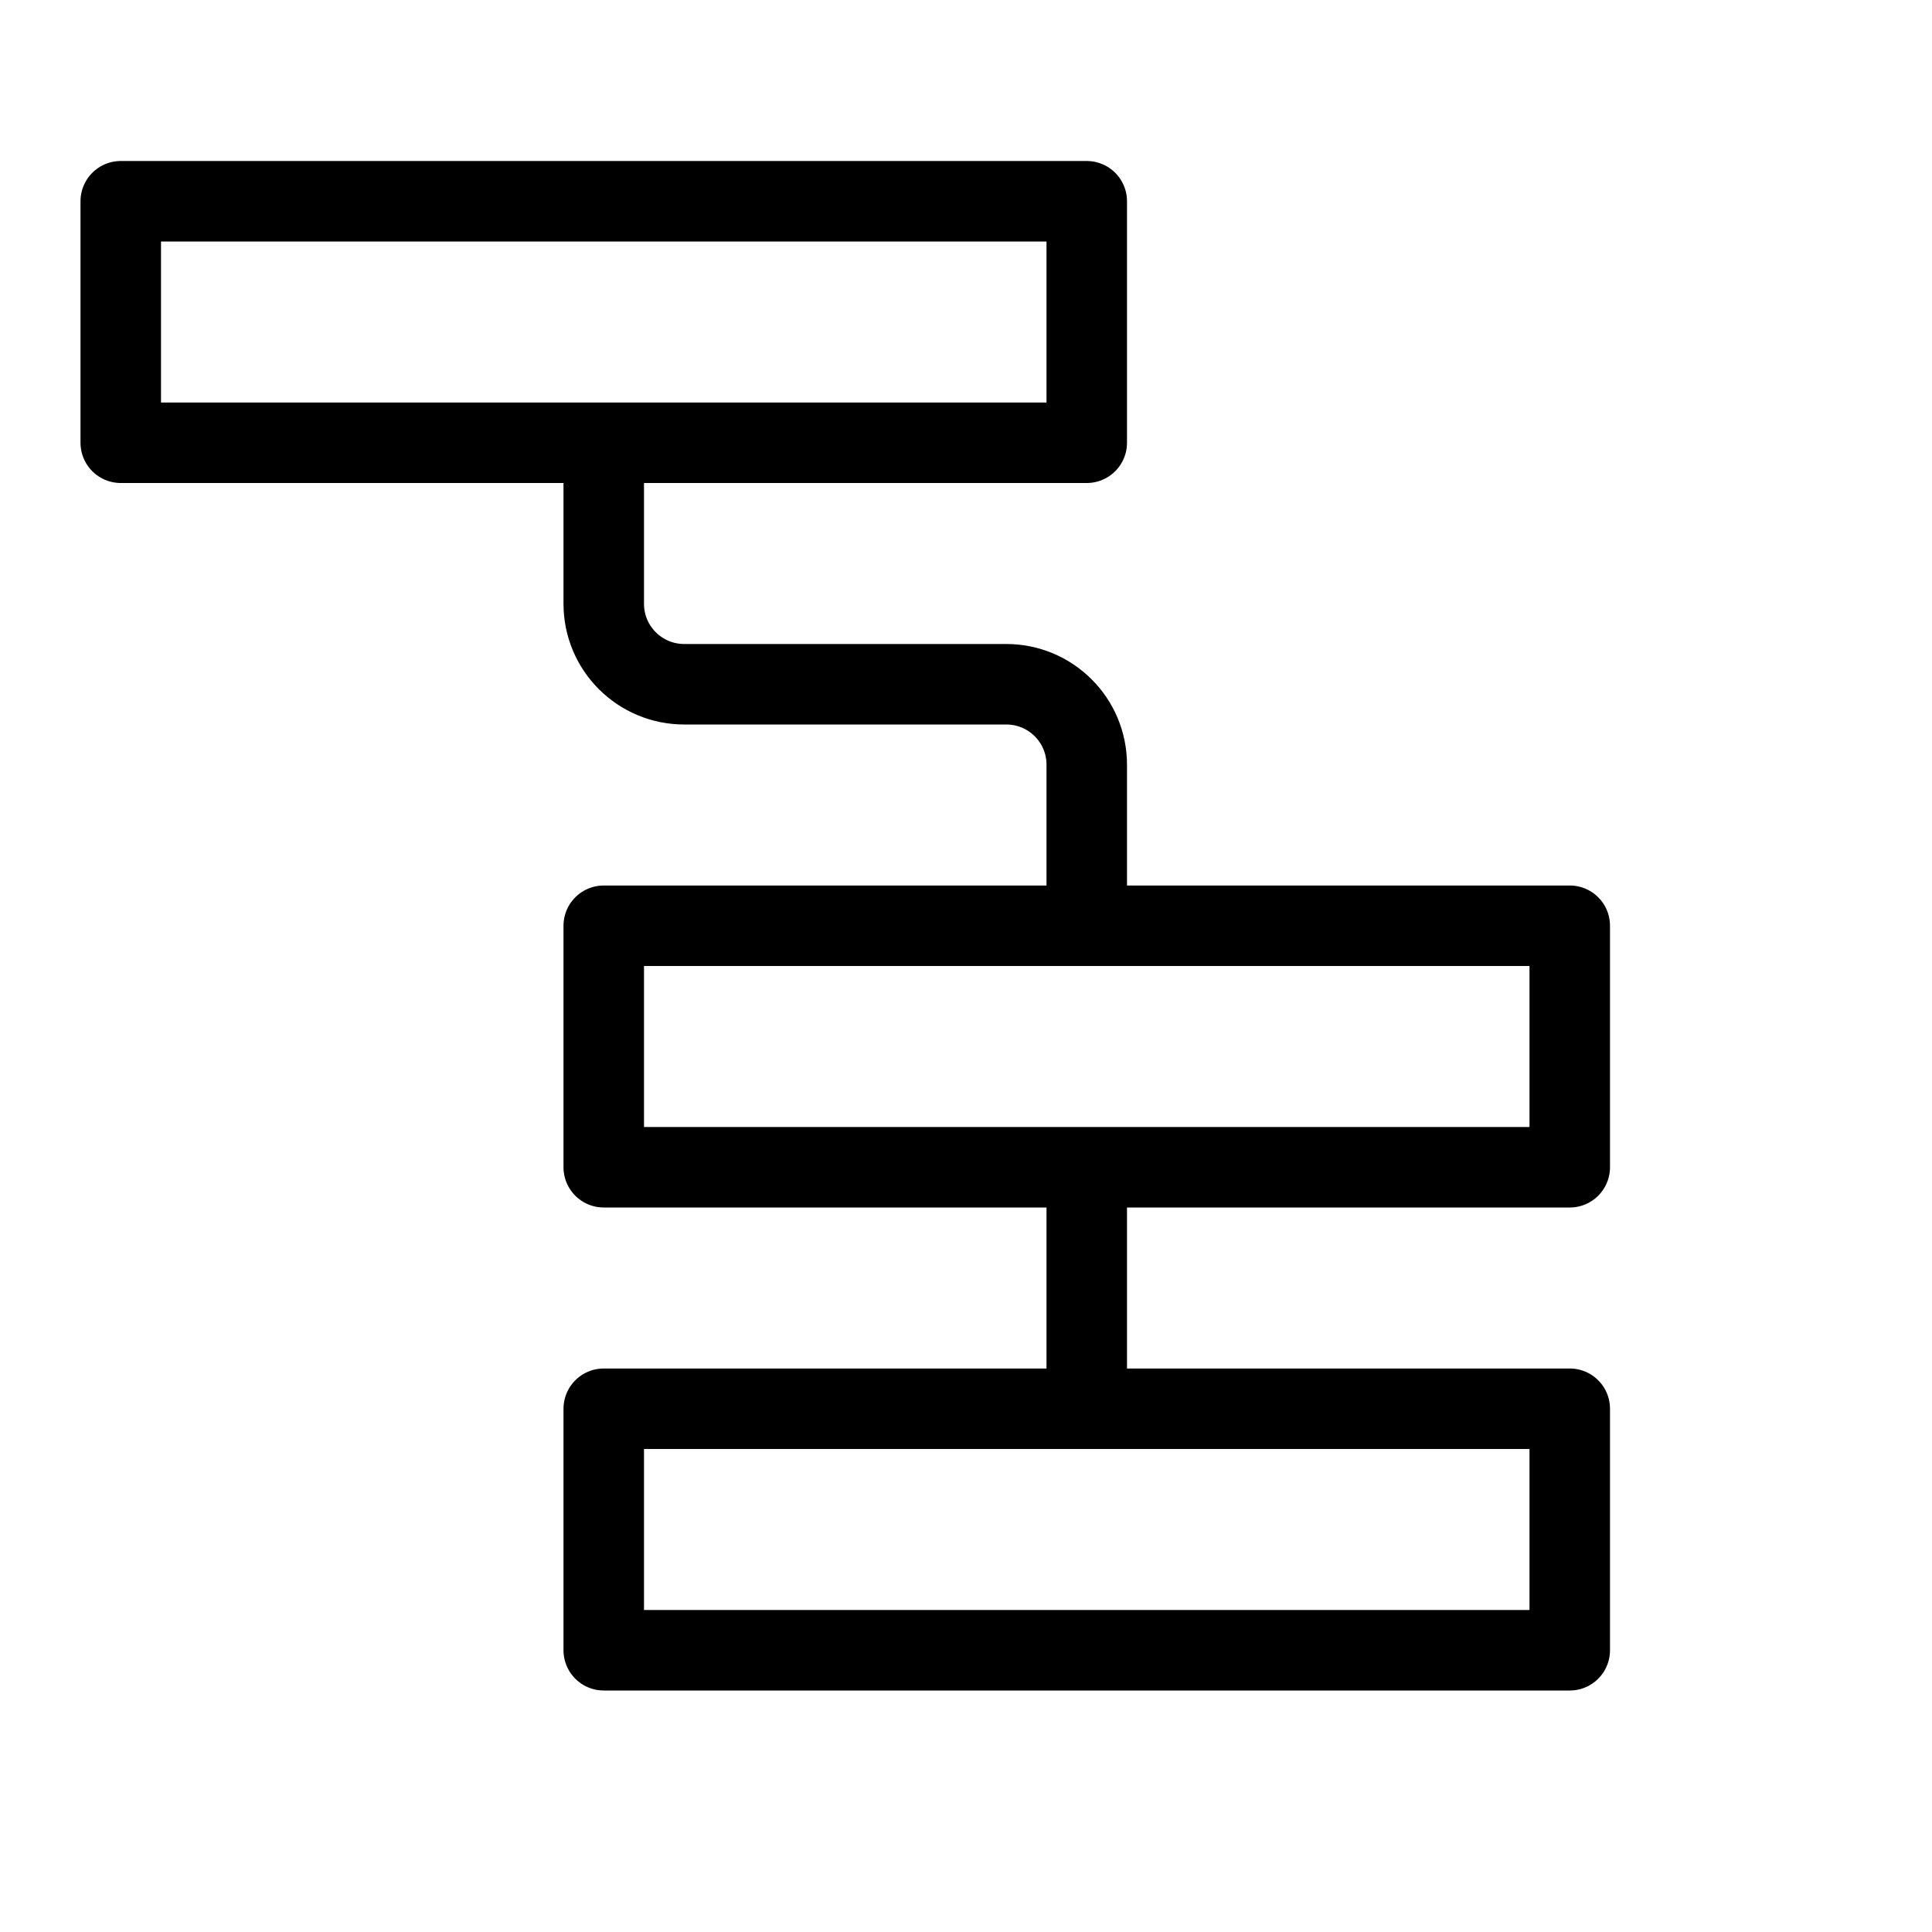 <svg height="24" viewBox="0 0 24 24" width="24" xmlns="http://www.w3.org/2000/svg"><path d="m1.5 5.5h12v-3h-12zm6 9h12v-3h-12zm0 6h12v-3h-12zm6-6v3m0-6v-2c0-.553-.447-1-1-1h-4c-.553 0-1-.447-1-1v-2" fill="none" stroke="#000" stroke-linecap="round" stroke-linejoin="round"/></svg>